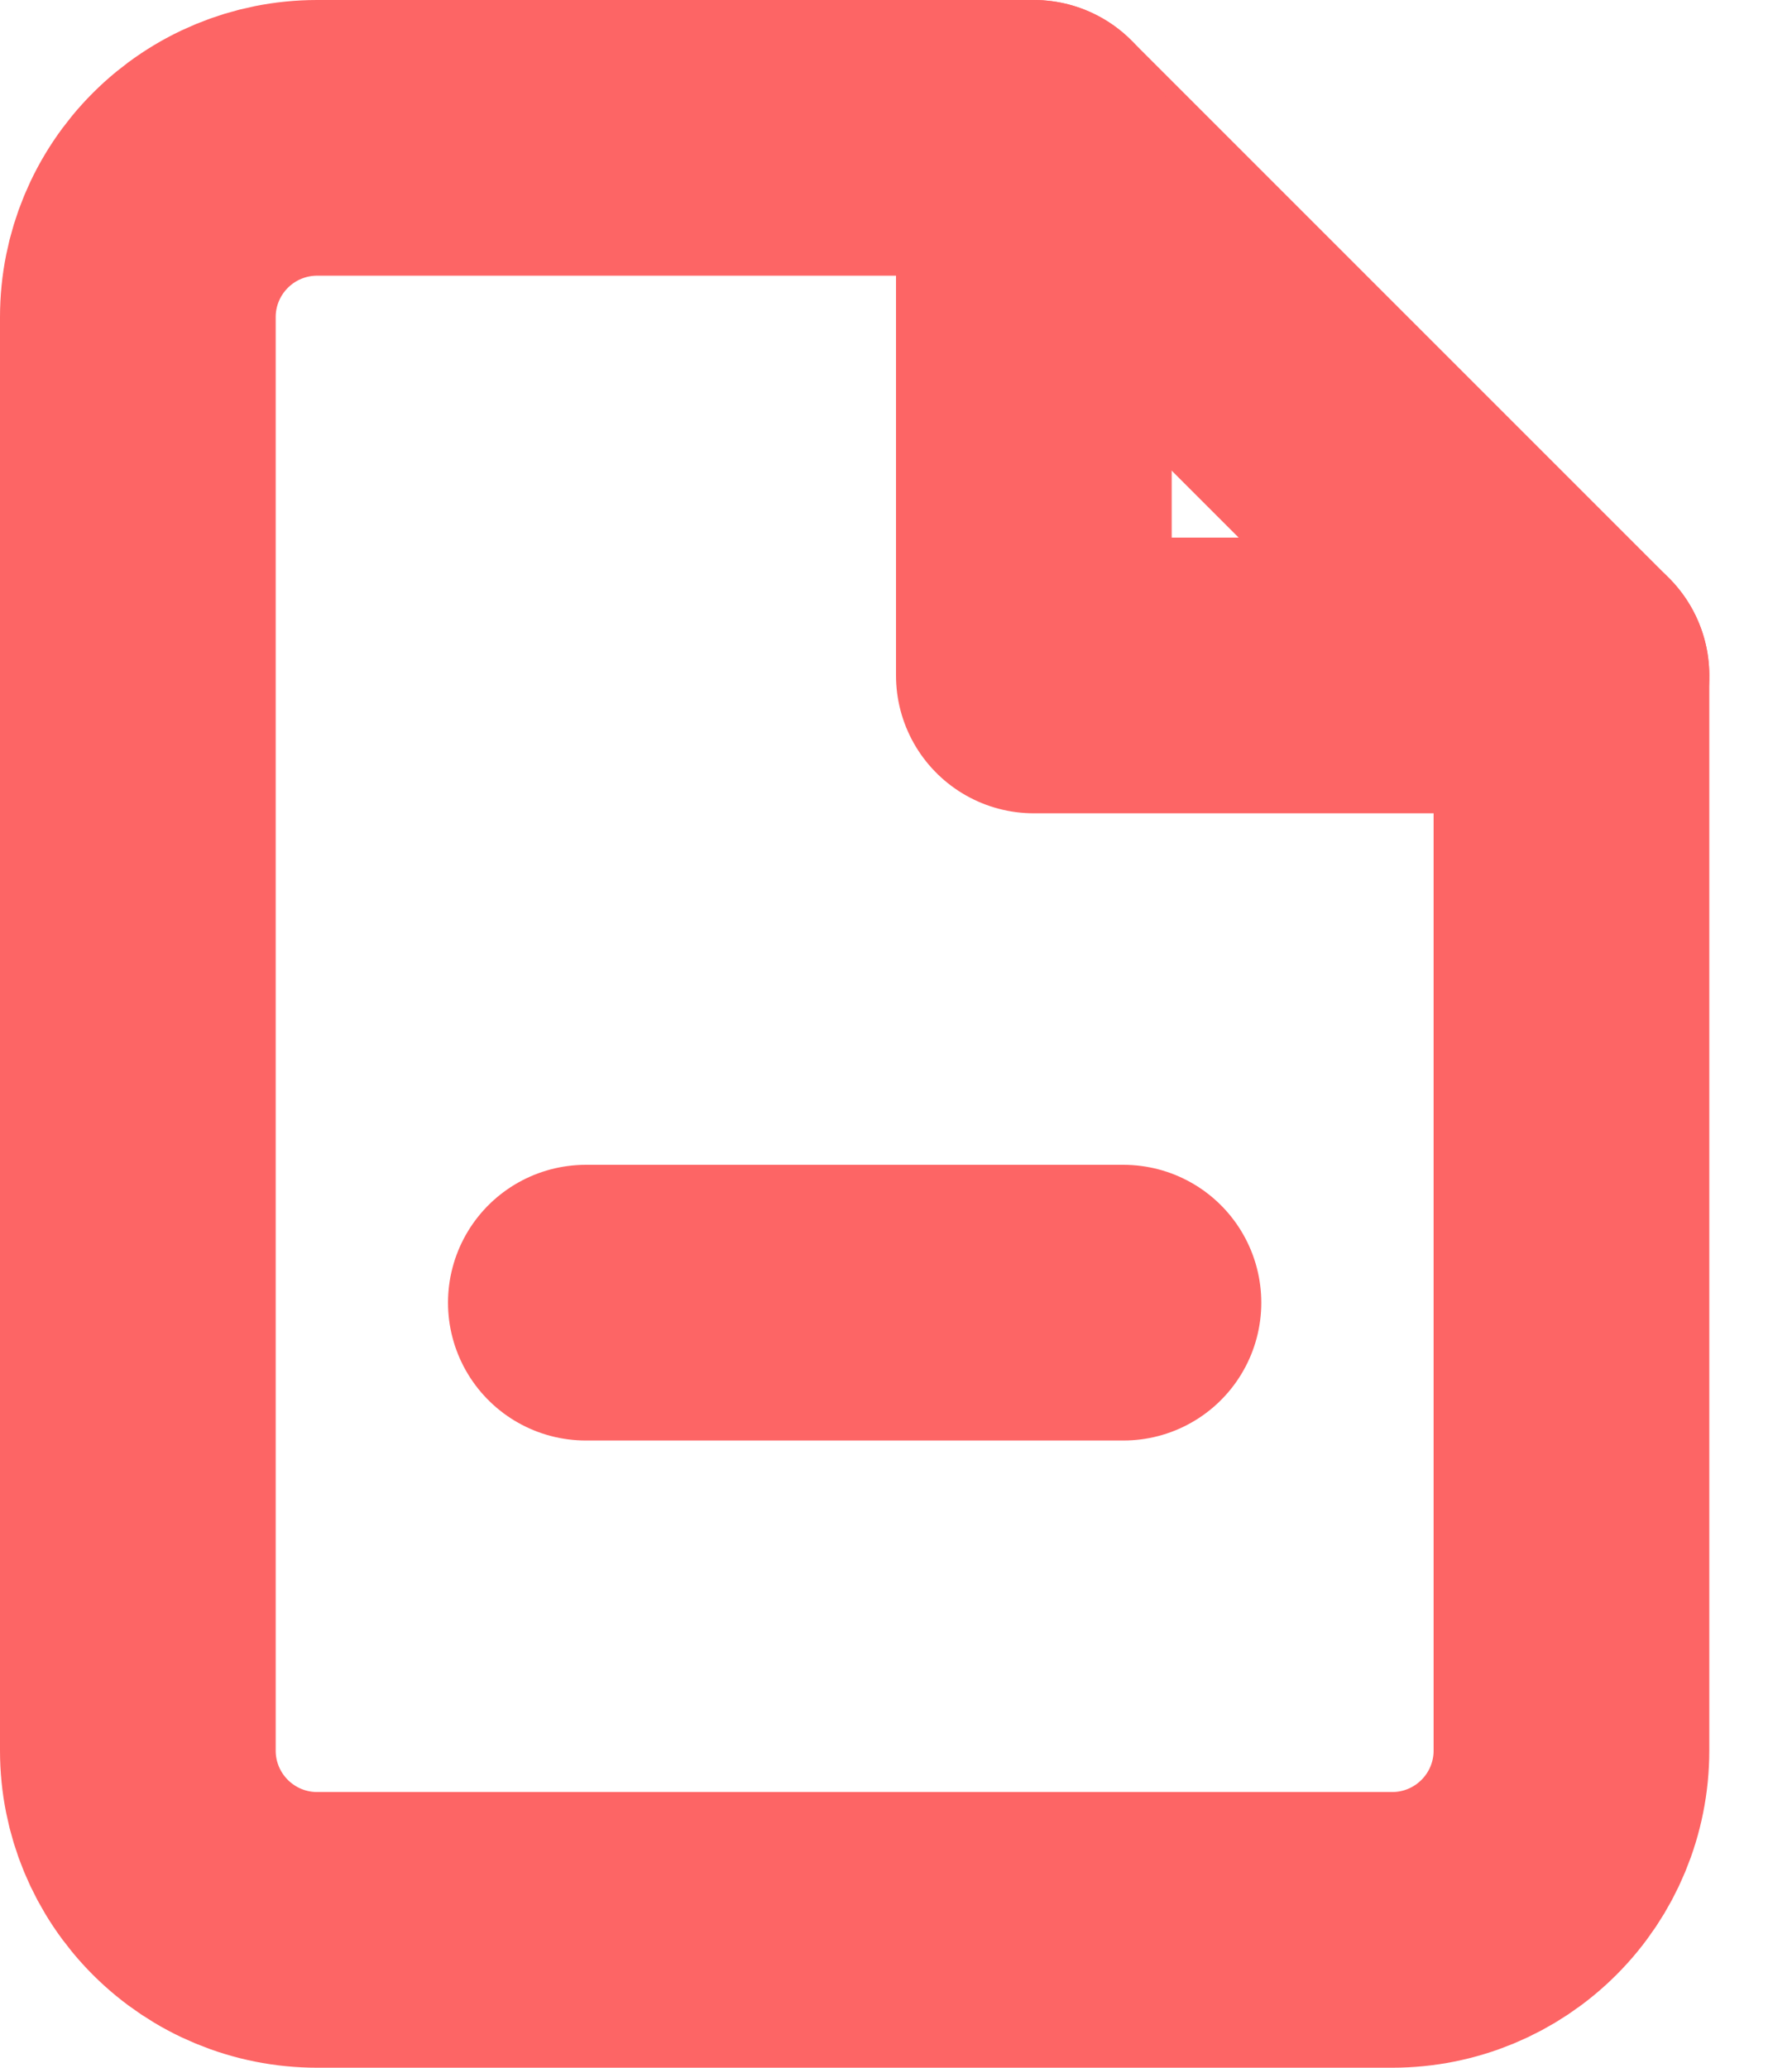 <svg width="13" height="15" viewBox="0 0 13 15" fill="none" xmlns="http://www.w3.org/2000/svg">
<path d="M7.5 1H2.3C1.955 1 1.625 1.137 1.381 1.381C1.137 1.625 1 1.955 1 2.3V12.7C1 13.045 1.137 13.375 1.381 13.619C1.625 13.863 1.955 14 2.3 14H10.1C10.445 14 10.775 13.863 11.019 13.619C11.263 13.375 11.4 13.045 11.4 12.7V4.9L7.5 1Z" stroke="#FD6565" stroke-width="2" stroke-linecap="round" stroke-linejoin="round"/>
<path d="M7.5 1V4.9H11.4" stroke="#FD6565" stroke-width="2" stroke-linecap="round" stroke-linejoin="round"/>
<path d="M4.25 9.45H8.15" stroke="#FD6565" stroke-width="2" stroke-linecap="round" stroke-linejoin="round"/>
</svg>
